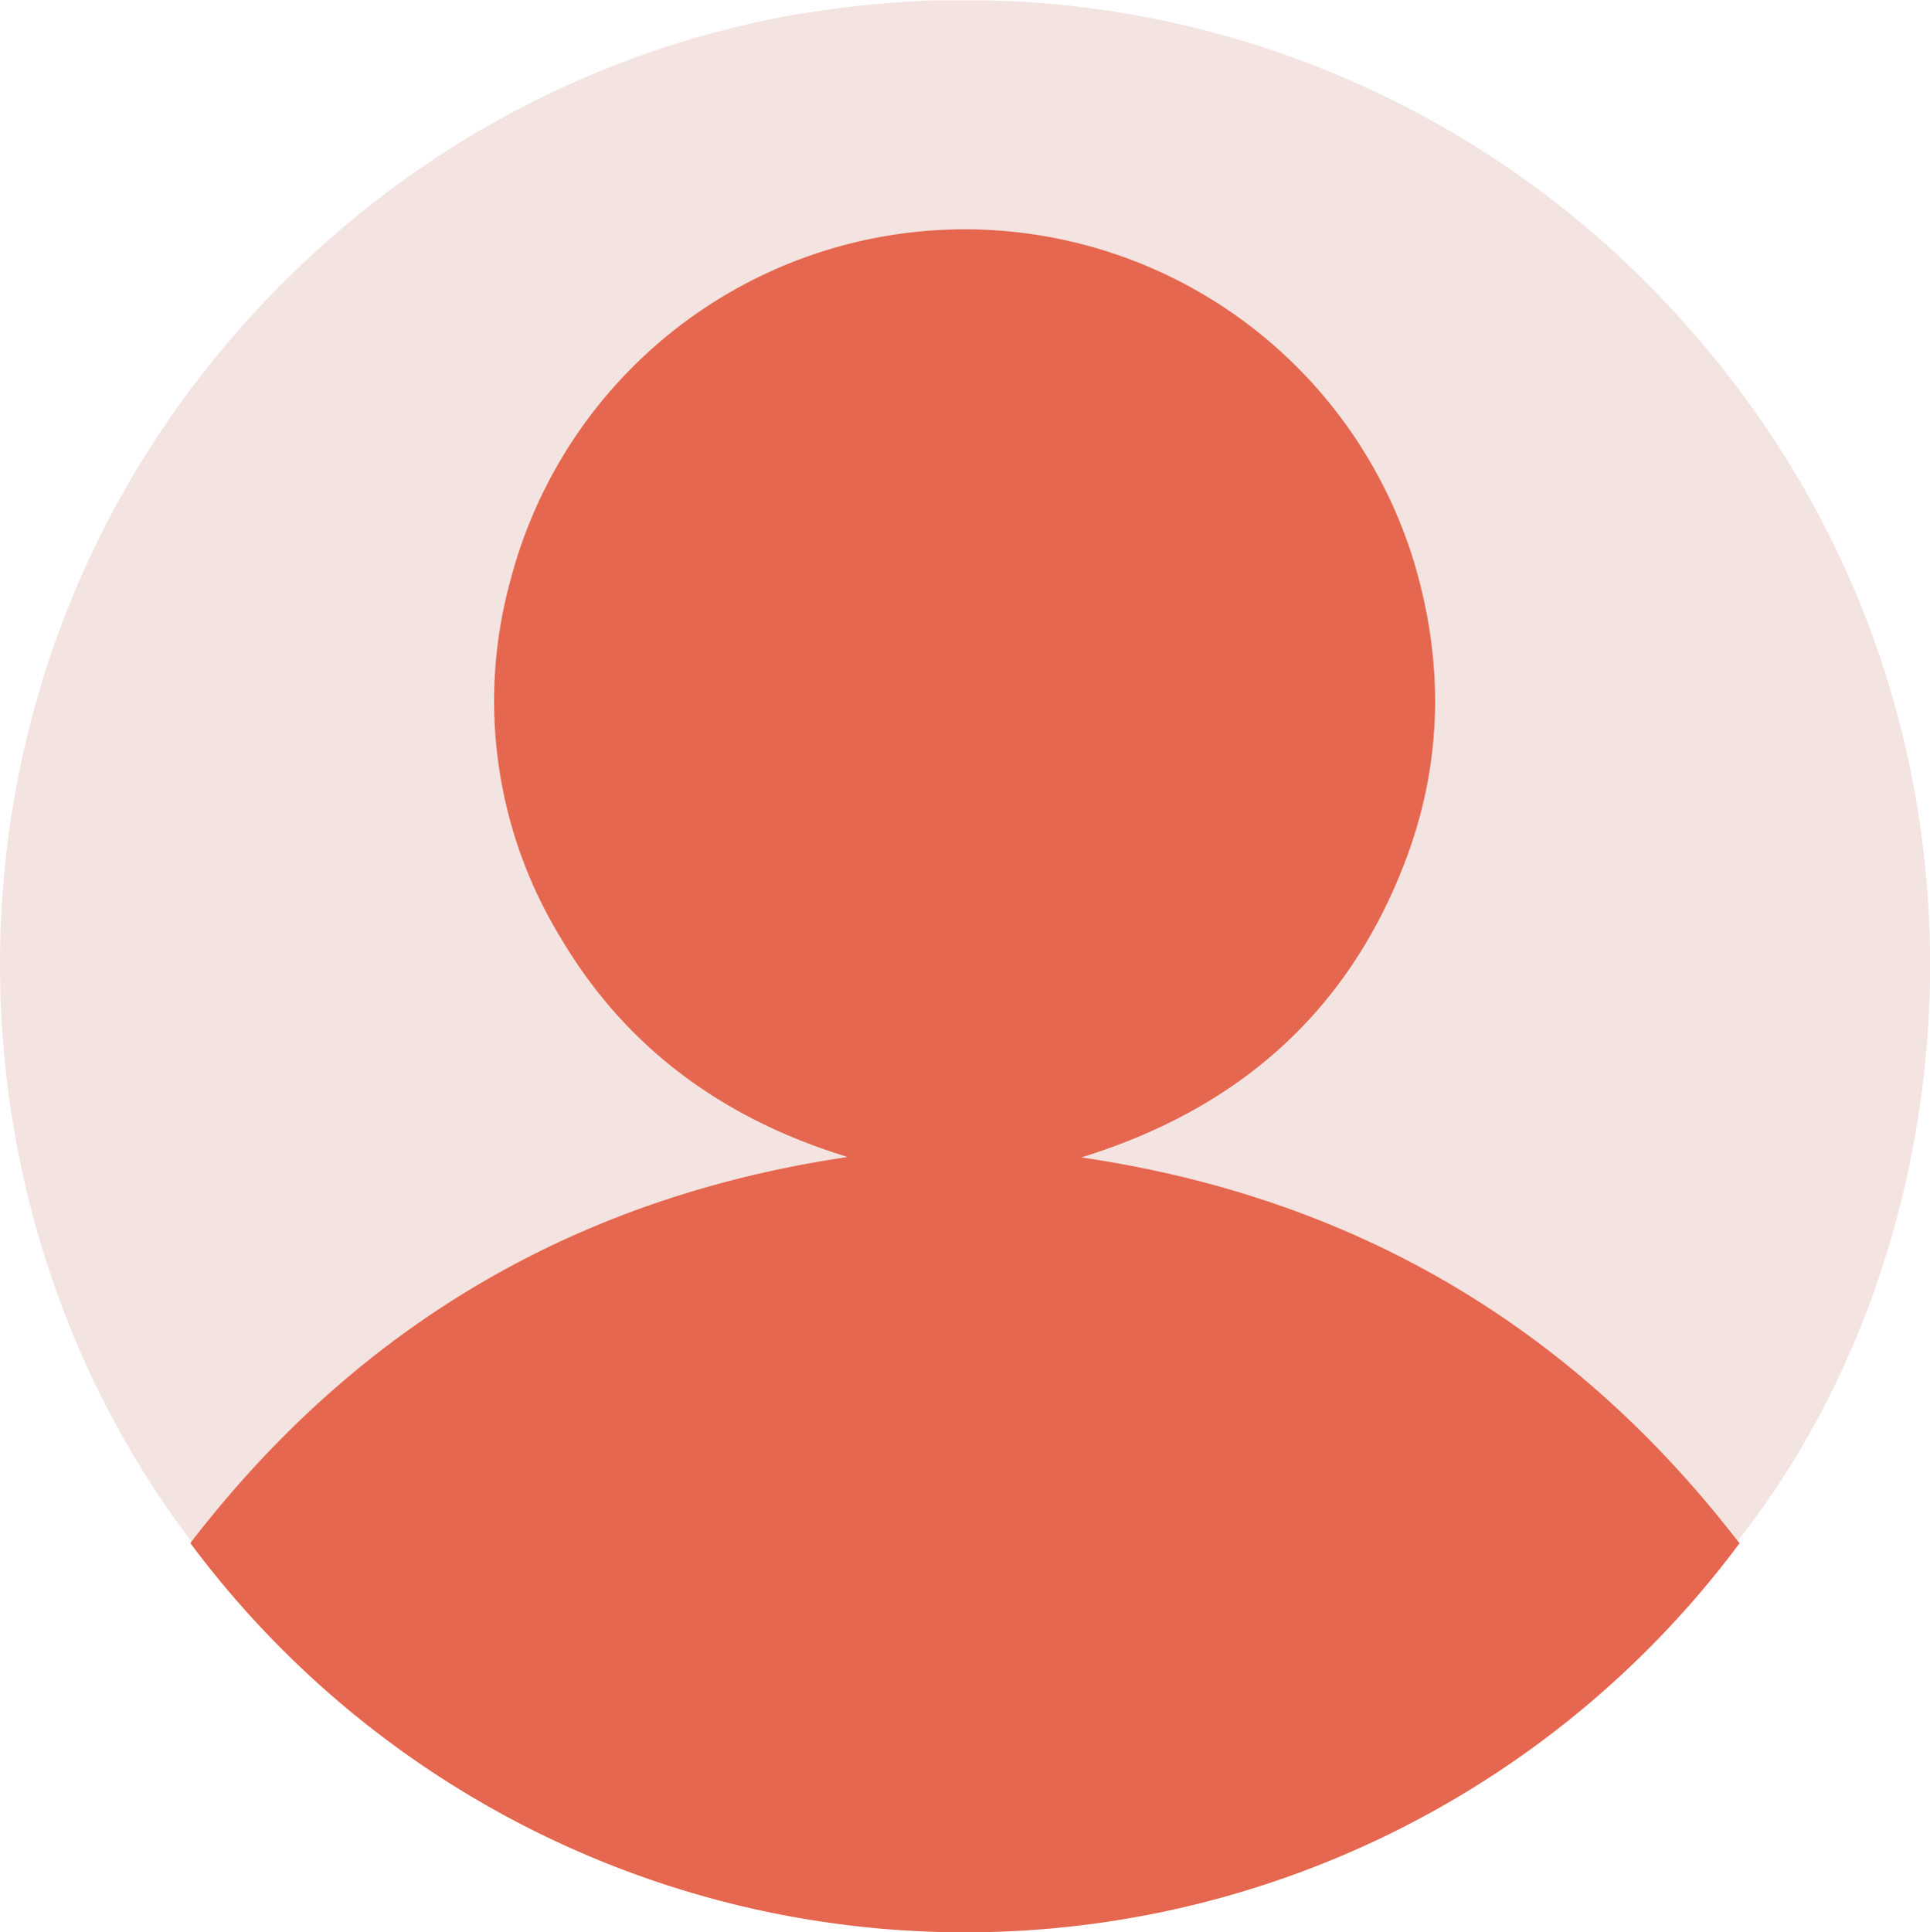 <svg xmlns="http://www.w3.org/2000/svg" viewBox="0 0 270.8 271.05">
  <defs>
    <style>
      .a {
        fill: #f3e4e1;
      }

      .b {
        fill: #e5674f;
      }
    </style>
  </defs>
  <title>アセット 1</title>
  <g>
    <path class="a" d="M26.87,216.24q35.27-45.62,92.07-53.92c-17.38-5.32-31.06-15.2-40.26-30.75a63.73,63.73,0,0,1-7.08-50,65.9,65.9,0,0,1,126.74-3c4.25,14,4.13,28.14-1,41.89-8,21.51-23.61,35.13-45.58,41.92q57,8.34,92.07,53.76c34.21-43.22,40.7-118.47-8.9-172.38A134.93,134.93,0,0,0,141.74.15h-.39c-.92,0-1.85-.08-2.77-.1-.64,0-1.27,0-1.9,0l-1.35,0c-1.15,0-2.28,0-3.42,0h-.17q-1.59,0-3.18.12l-1.07.06-2.22.15c-.53,0-1.06.08-1.6.13L122,.65l-2,.22L118.86,1c-.81.09-1.62.2-2.43.32l-.7.1c-.93.13-1.86.28-2.79.43l-.3,0a134.48,134.48,0,0,0-67.76,32.9C-10.72,85-12.19,165,26.87,216.24Z"/>
    <path class="b" d="M151.74,162.36c22-6.79,37.53-20.41,45.58-41.92,5.15-13.75,5.27-27.84,1-41.89a65.9,65.9,0,0,0-126.74,3,63.73,63.73,0,0,0,7.08,50c9.2,15.55,22.88,25.43,40.26,30.75Q62,170.71,26.87,216.24l-.16.23a135.49,135.49,0,0,0,217.38,0l-.28-.32Q208.7,170.71,151.74,162.36Z"/>
  </g>
</svg>
